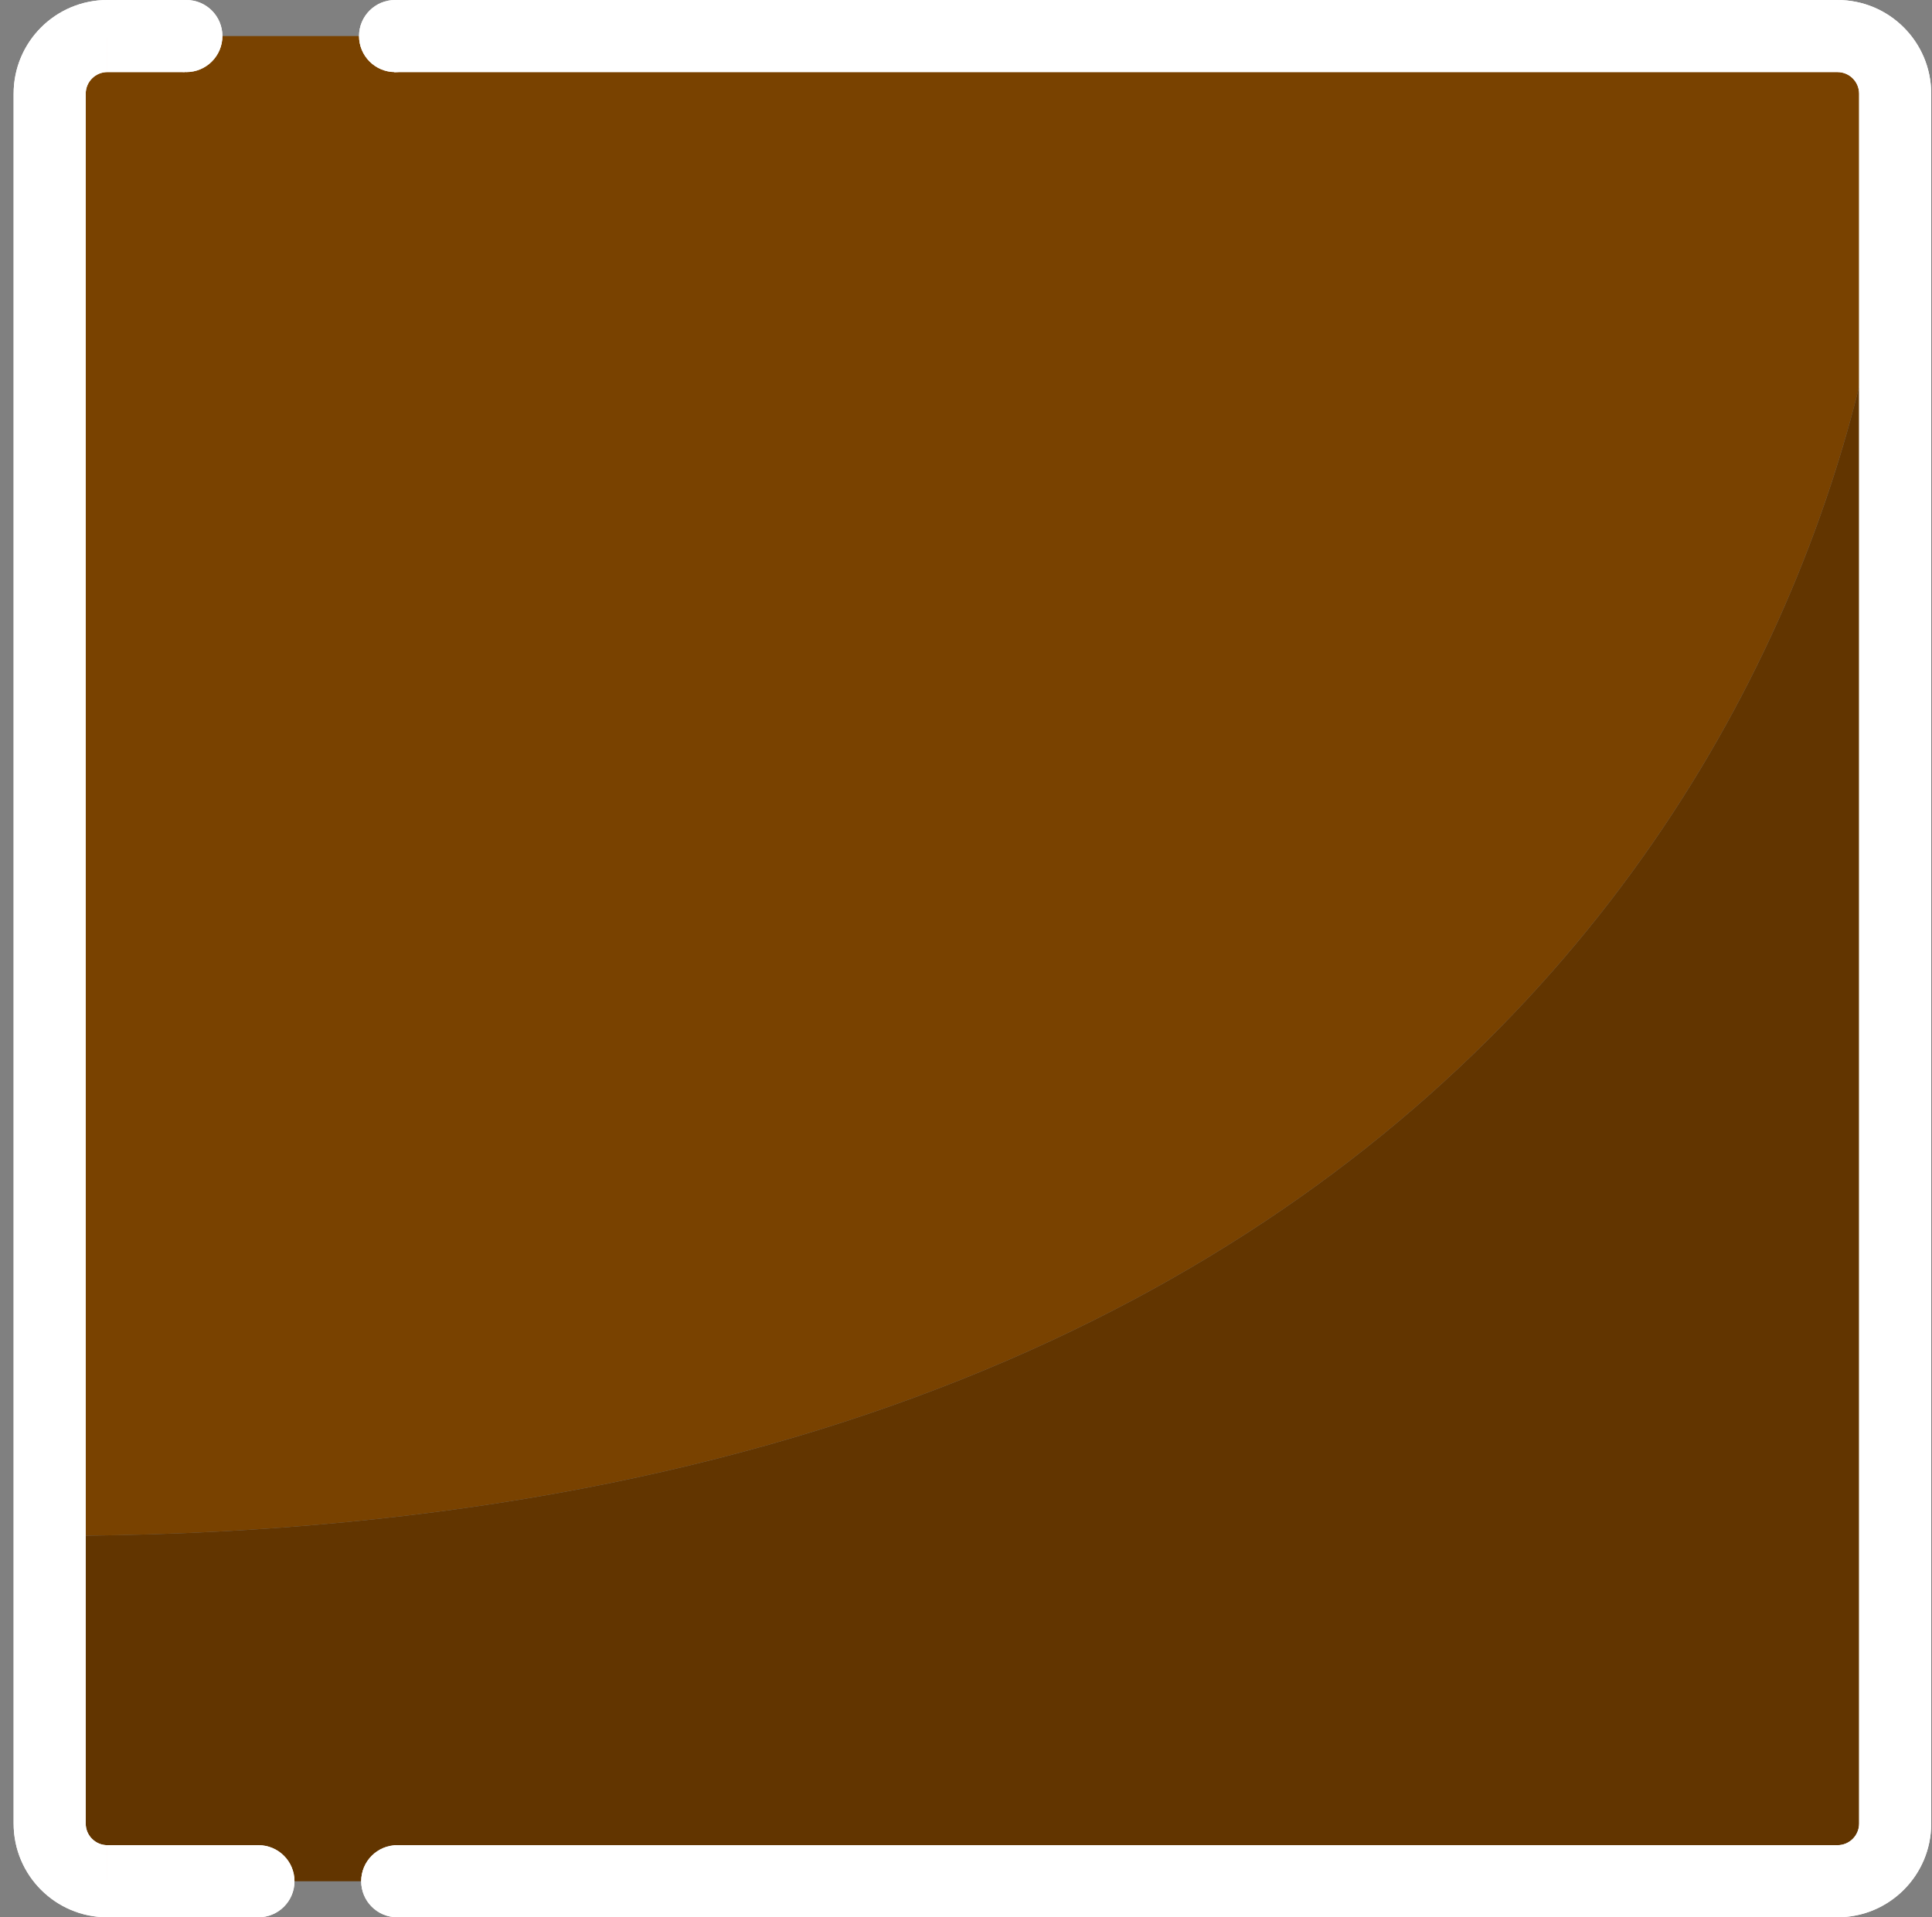 <svg viewBox="0 0 134 133" fill="none" xmlns="http://www.w3.org/2000/svg">
<rect x="0" y="0" width="134" height="133" fill="#808080" stroke="none"/>
<path d="M131.445 7.497C131.445 4.737 129.208 2.5 126.448 2.5H8.445C5.684 2.5 3.445 4.739 3.445 7.5V106.543C105.845 106.543 131.445 40.512 131.445 7.497Z" fill="#794200"/>
<path d="M3.445 125.5C3.445 128.261 5.684 130.5 8.445 130.5H126.445C129.207 130.5 131.445 128.261 131.445 125.5V7.497C131.445 40.512 105.845 106.543 3.445 106.543V125.5Z" fill="#623500"/>
<path d="M7.445 0C3.855 0 0.945 2.91 0.945 6.5V126.5C0.945 130.09 3.855 133 7.445 133V128C6.617 128 5.945 127.328 5.945 126.5V6.5C5.945 5.672 6.617 5 7.445 5V0Z" fill="white"/>
<path d="M133.945 6.5C133.945 2.91 131.035 0 127.445 0H27.34V5H127.445C128.274 5 128.945 5.672 128.945 6.5V126.5C128.945 127.328 128.274 128 127.445 128H27.34V133H127.445C131.035 133 133.945 130.09 133.945 126.5V6.5Z" fill="white"/>
<path d="M7.445 128V133H17.93V128H7.445Z" fill="white"/>
<path d="M7.445 0V5H12.812V0H7.445Z" fill="white"/>
<circle cx="17.925" cy="130.5" r="2.5" fill="white"/>
<circle cx="27.551" cy="130.5" r="2.5" fill="white"/>
<circle cx="12.925" cy="2.5" r="2.5" fill="white"/>
<circle cx="27.402" cy="2.5" r="2.5" fill="white"/>
<path d="M7.445 0C3.855 0 0.945 2.91 0.945 6.5V126.5C0.945 130.09 3.855 133 7.445 133V128C6.617 128 5.945 127.328 5.945 126.5V6.5C5.945 5.672 6.617 5 7.445 5V0Z" fill="white"/>
<path d="M133.945 6.5C133.945 2.91 131.035 0 127.445 0H27.34V5H127.445C128.274 5 128.945 5.672 128.945 6.5V126.5C128.945 127.328 128.274 128 127.445 128H27.34V133H127.445C131.035 133 133.945 130.09 133.945 126.5V6.5Z" fill="white"/>
<path d="M7.445 128V133H17.93V128H7.445Z" fill="white"/>
<path d="M7.445 0V5H12.812V0H7.445Z" fill="white"/>
<circle cx="17.925" cy="130.5" r="2.5" fill="white"/>
<circle cx="27.551" cy="130.5" r="2.5" fill="white"/>
<circle cx="12.925" cy="2.5" r="2.5" fill="white"/>
<circle cx="27.402" cy="2.5" r="2.5" fill="white"/>
</svg>
